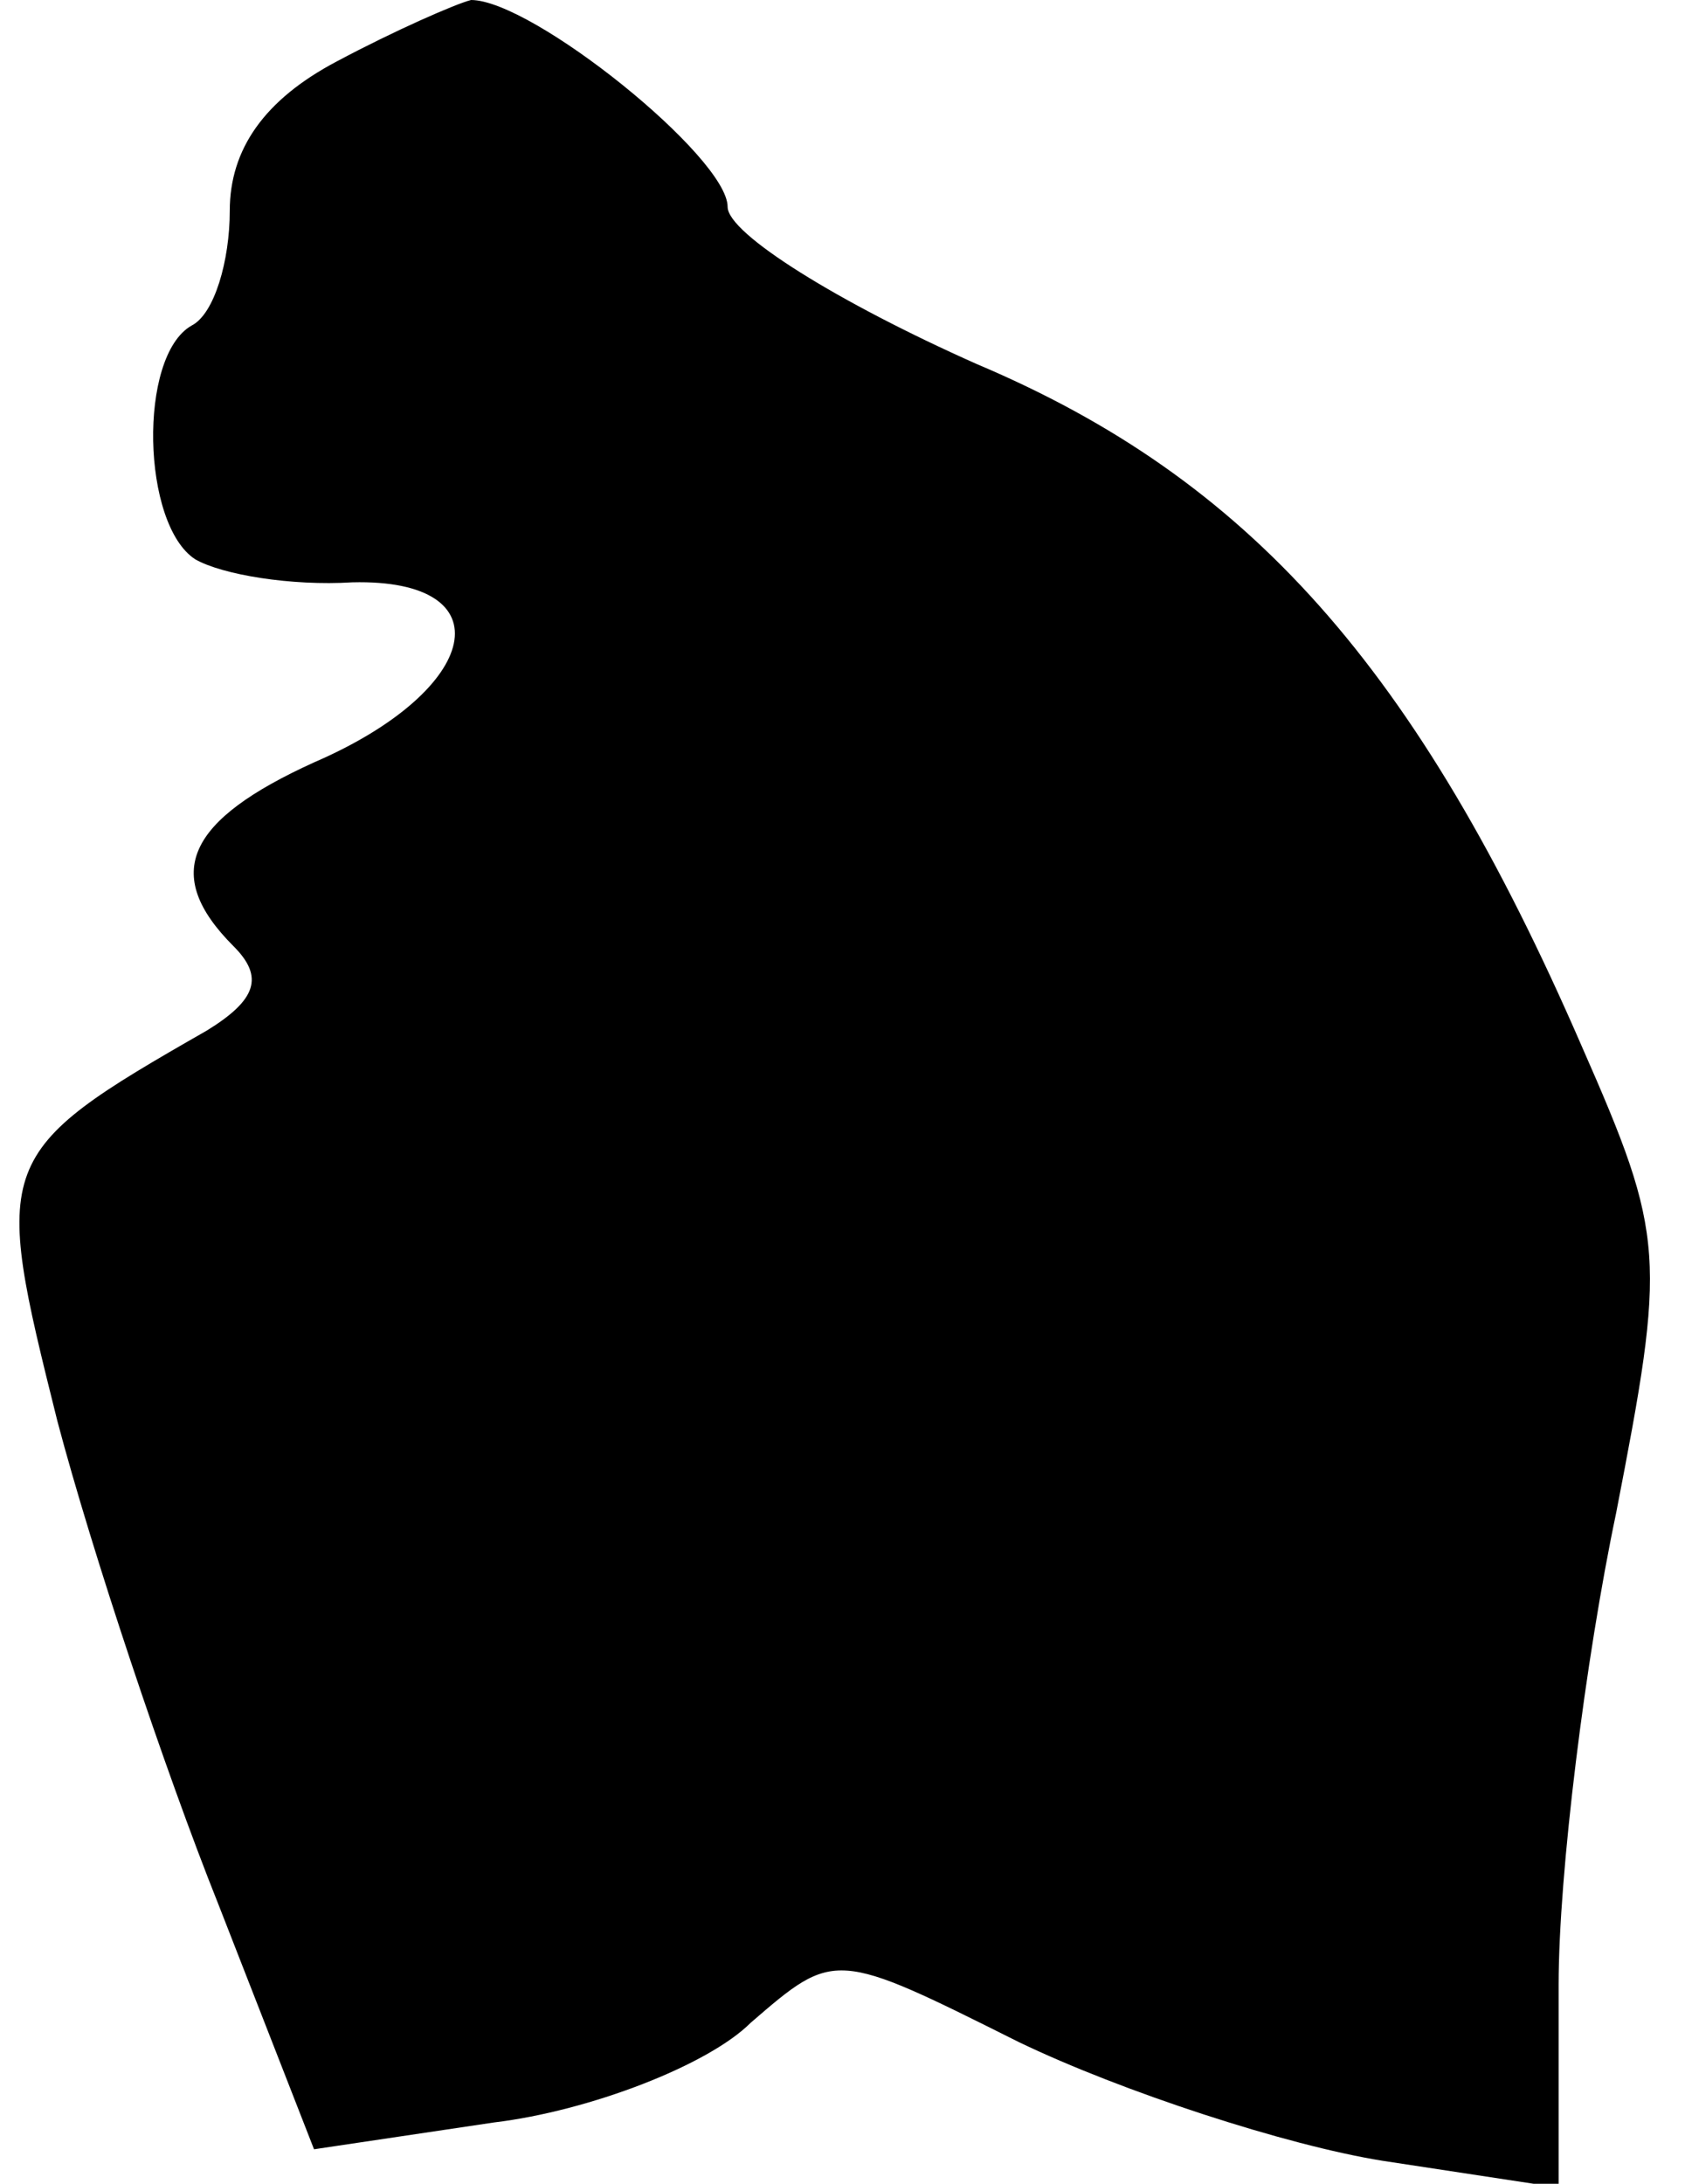 <?xml version="1.0" standalone="no"?>
<!DOCTYPE svg PUBLIC "-//W3C//DTD SVG 20010904//EN"
 "http://www.w3.org/TR/2001/REC-SVG-20010904/DTD/svg10.dtd">
<svg version="1.0" xmlns="http://www.w3.org/2000/svg"
 width="44pt" height="57pt" viewBox="0 0 44 57"
 preserveAspectRatio="xMidYMid meet">
<g transform="translate(0,57) scale(0.1,-0.1)"
fill="#000000" stroke="none">
<path fill="#000000" stroke="none" d="M88 554 c-19 -10 -28 -23 -28 -39 0
-13 -4 -27 -10 -30 -14 -8 -13 -52 1 -61 7 -4 25 -7 41 -6 40 1 34 -28 -10
-47 -33 -15 -40 -29 -21 -48 8 -8 6 -14 -7 -22 -56 -32 -56 -34 -39 -102 9
-34 28 -91 42 -126 l25 -64 47 7 c25 3 56 15 67 26 22 19 22 19 70 -5 27 -13
70 -27 95 -31 l46 -7 0 53 c0 29 7 85 15 123 13 67 13 72 -9 122 -43 99 -87
148 -158 178 -36 16 -65 34 -65 41 0 13 -51 54 -67 54 -4 -1 -20 -8 -35 -16z"/>
</g>
</svg>
